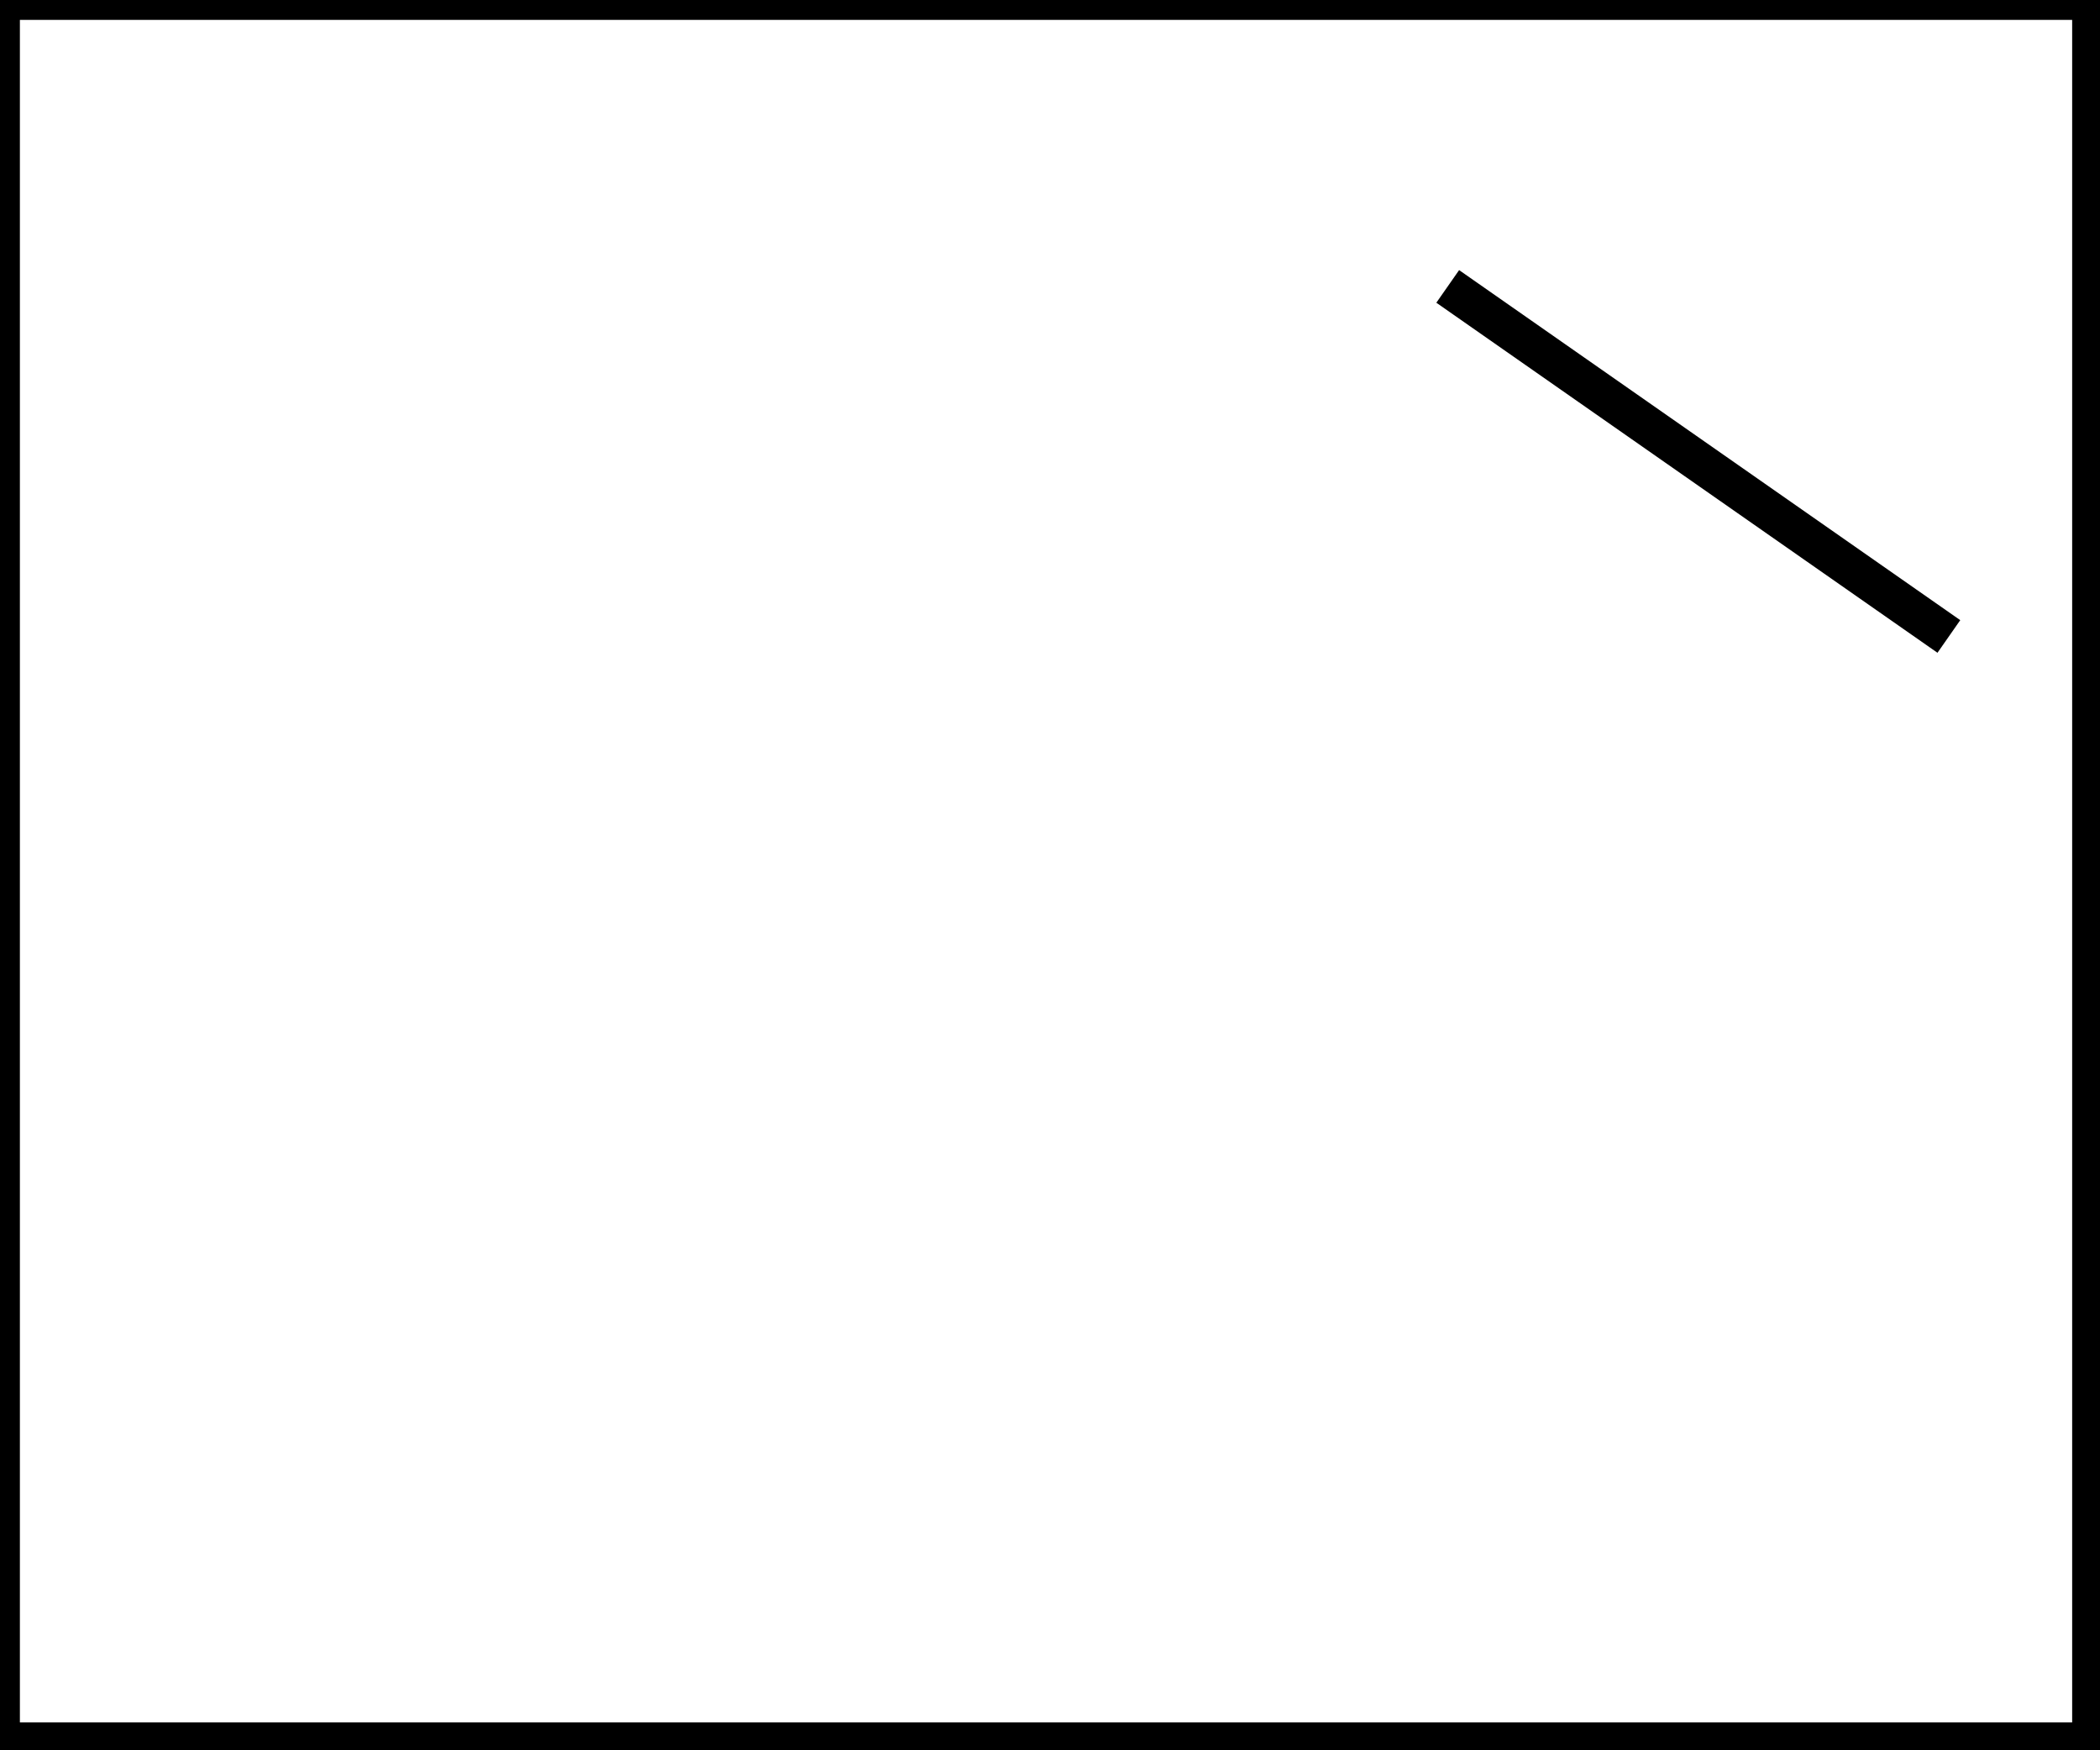 <?xml version="1.0" encoding="utf-8" ?>
<svg baseProfile="full" height="220" version="1.1" width="264" xmlns="http://www.w3.org/2000/svg" xmlns:ev="http://www.w3.org/2001/xml-events" xmlns:xlink="http://www.w3.org/1999/xlink"><defs /><rect fill="white" height="220" width="264" x="0" y="0" /><path d="M 182,36 L 245,80" fill="none" stroke="black" stroke-width="5" /><path d="M 0,0 L 0,219 L 263,219 L 263,0 Z" fill="none" stroke="black" stroke-width="5" /></svg>